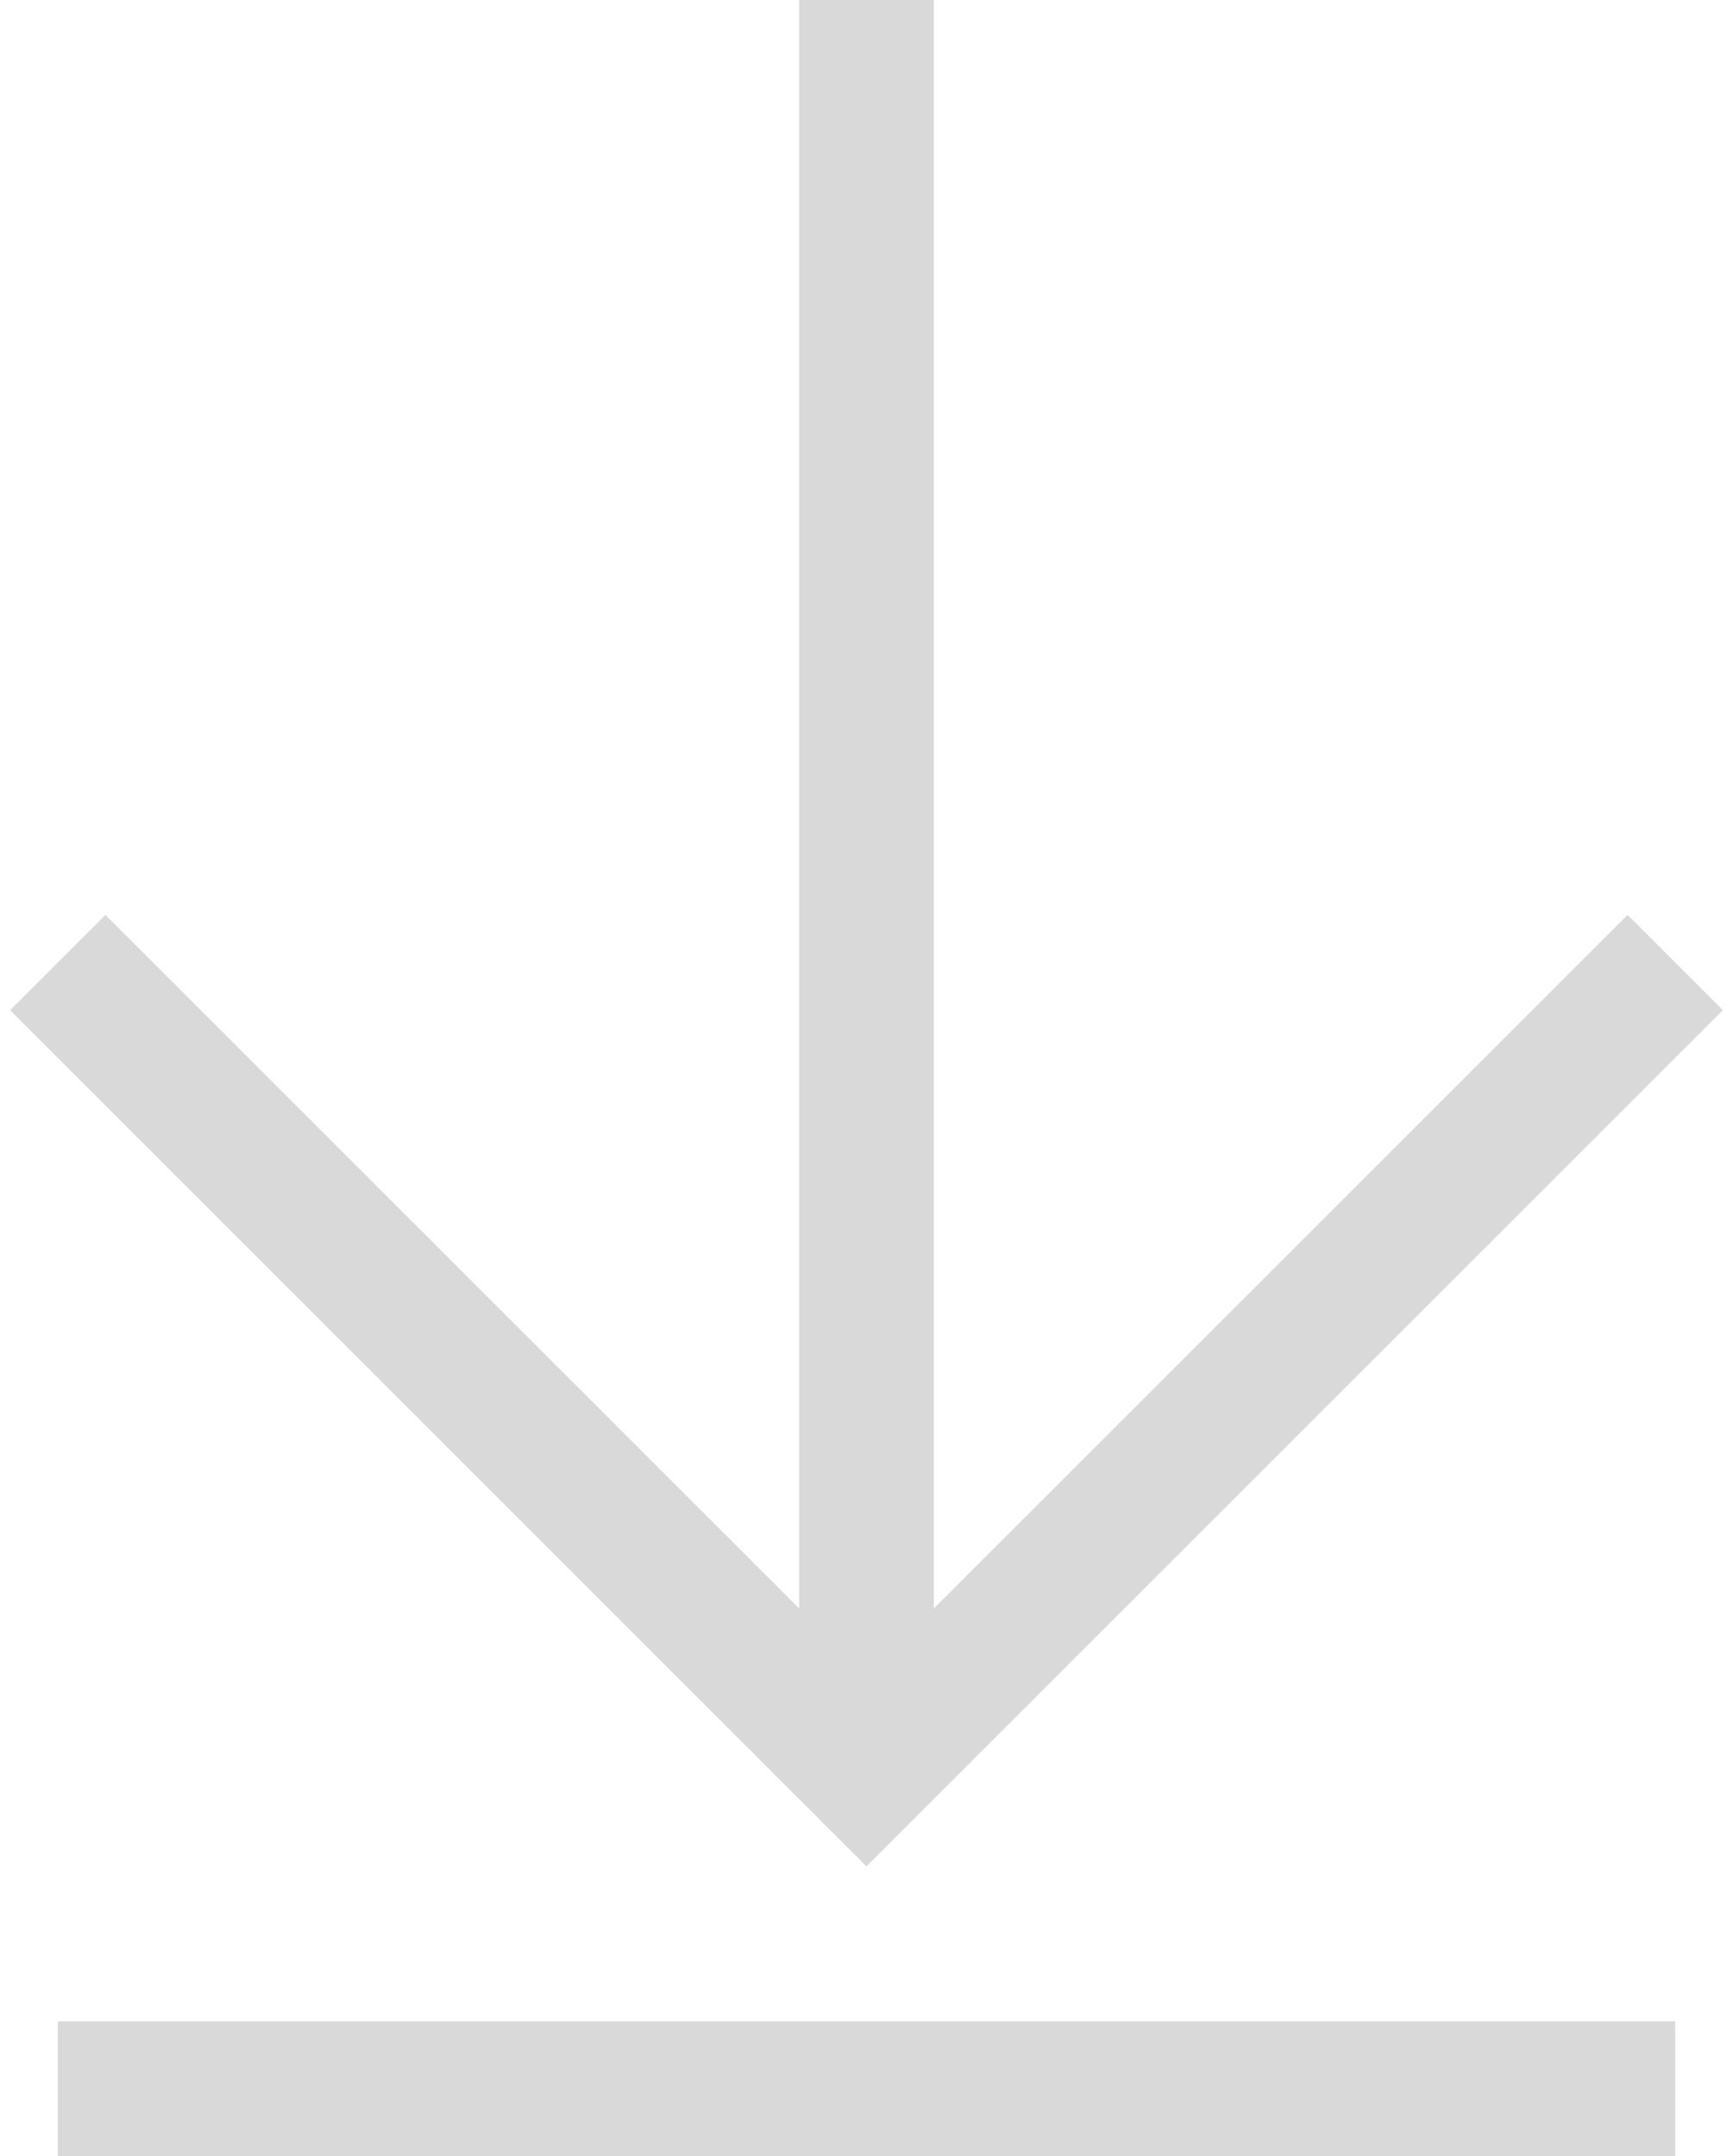 <svg width="90" height="112" viewBox="0 0 90 112" fill="none" xmlns="http://www.w3.org/2000/svg">
    <path d="M45 2.86102e-06L45 92" stroke="#D9D9D9" stroke-width="7"/>
    <path d="M87 50L45 92L3 50" stroke="#D9D9D9" stroke-width="7"/>
    <line x1="3" y1="108.5" x2="87" y2="108.5" stroke="#D9D9D9" stroke-width="7"/>
</svg>

